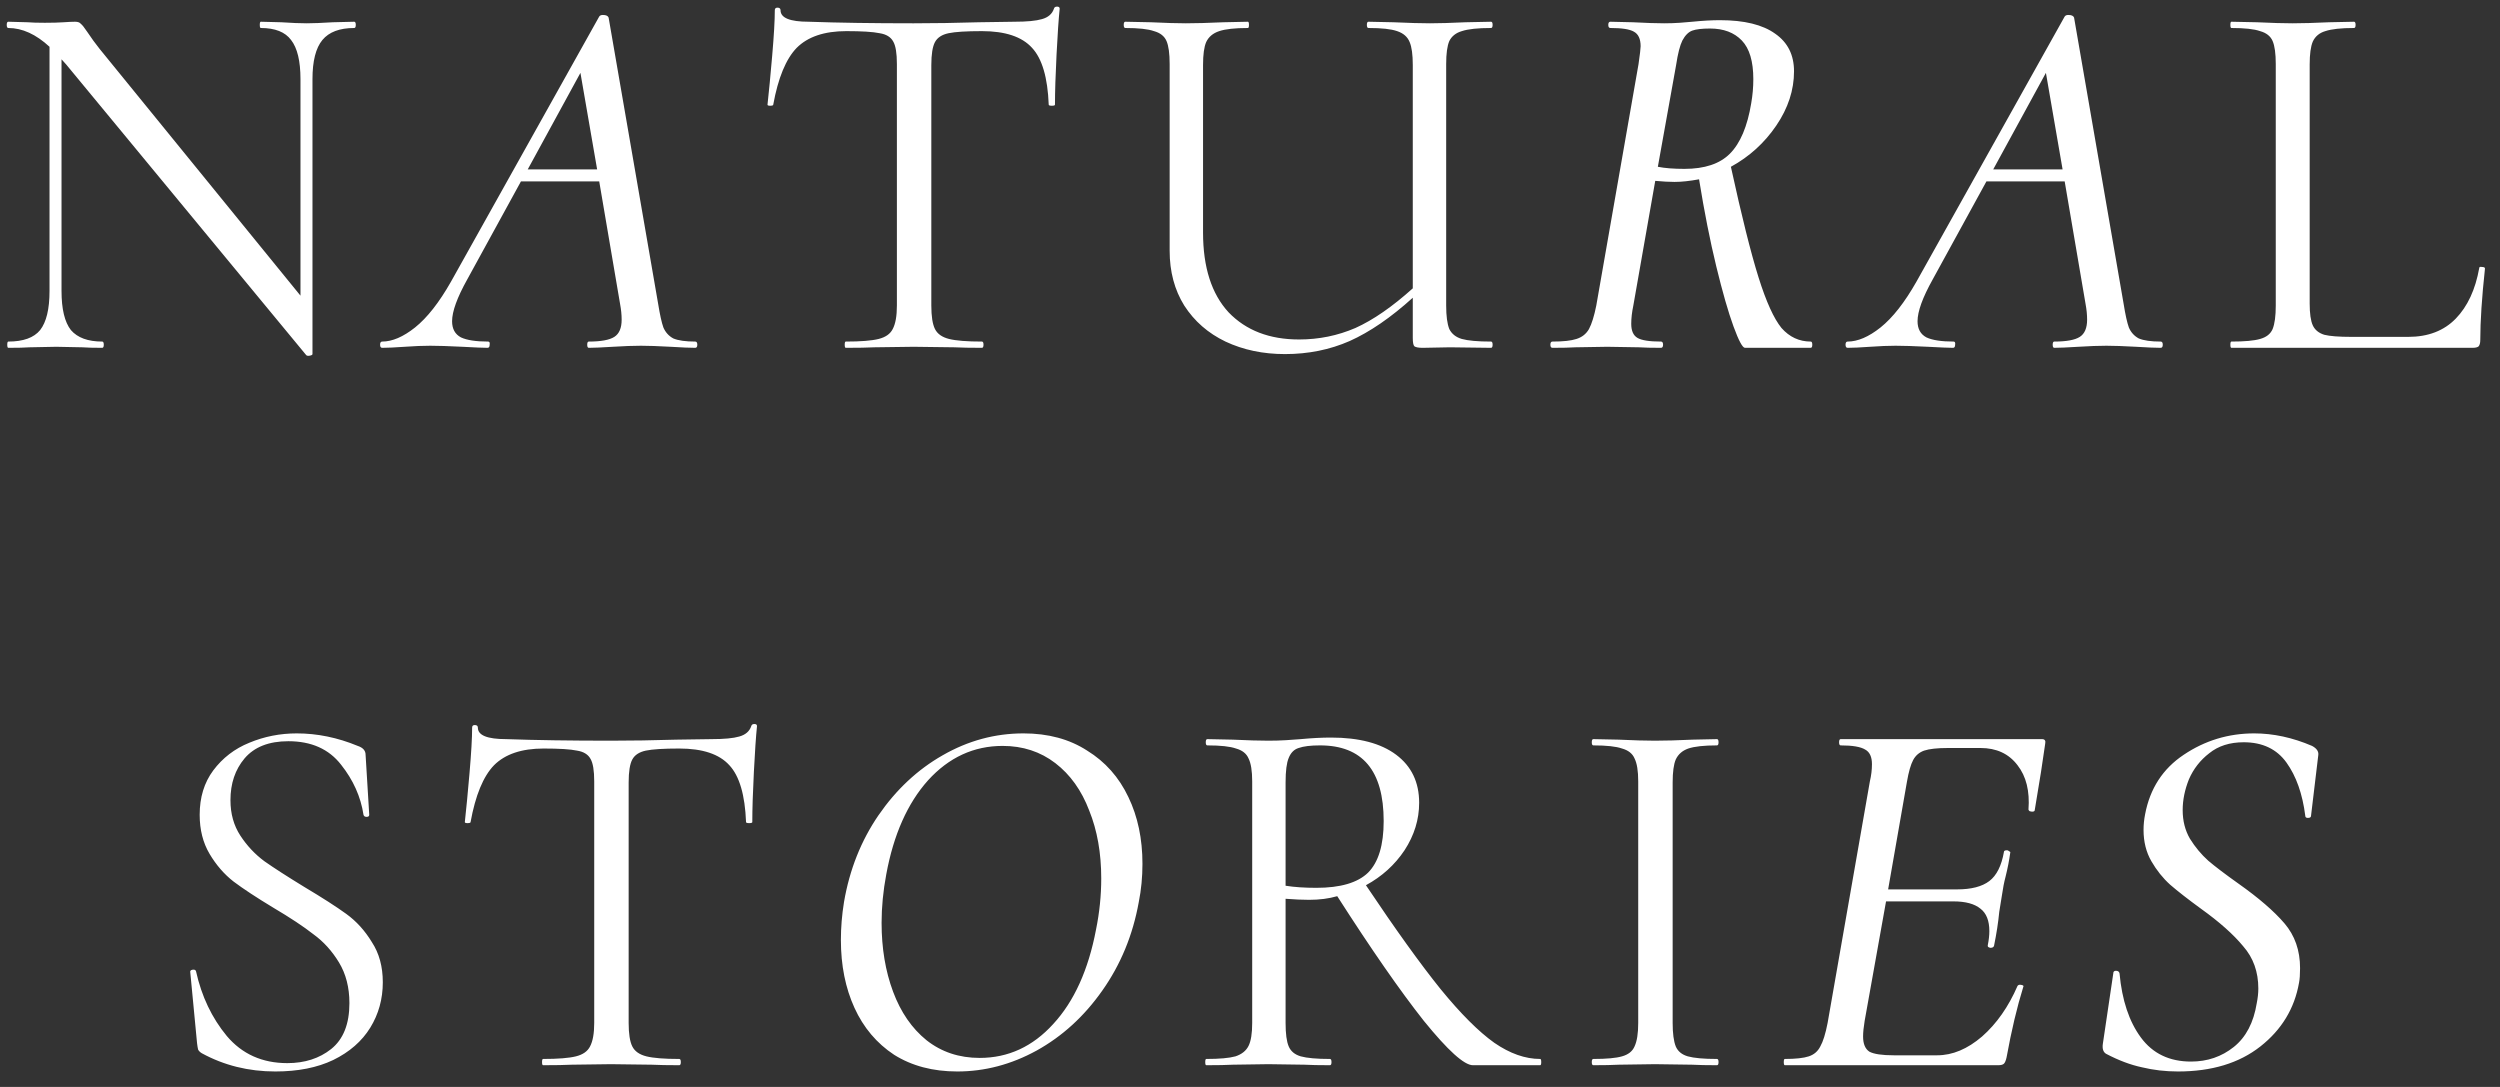 <svg width="115" height="50" viewBox="0 0 115 50" fill="none" xmlns="http://www.w3.org/2000/svg">
<rect x="0" y="0" width="115" height="50" fill="#333333" stroke="none"/>
<path d="M16.294 1C16.342 1 16.366 1.048 16.366 1.144C16.366 1.24 16.342 1.288 16.294 1.288C15.622 1.288 15.134 1.472 14.83 1.84C14.526 2.208 14.374 2.808 14.374 3.64V16.288C14.374 16.32 14.334 16.344 14.254 16.36C14.174 16.376 14.118 16.368 14.086 16.336L3.046 2.968L2.83 2.728V13.384C2.83 14.216 2.974 14.816 3.262 15.184C3.566 15.536 4.046 15.712 4.702 15.712C4.75 15.712 4.774 15.76 4.774 15.856C4.774 15.952 4.75 16 4.702 16C4.302 16 3.998 15.992 3.79 15.976L2.59 15.952L1.366 15.976C1.142 15.992 0.814 16 0.382 16C0.35 16 0.334 15.952 0.334 15.856C0.334 15.76 0.35 15.712 0.382 15.712C1.07 15.712 1.558 15.536 1.846 15.184C2.134 14.816 2.278 14.216 2.278 13.384V2.152C1.654 1.576 1.022 1.288 0.382 1.288C0.334 1.288 0.31 1.24 0.31 1.144C0.31 1.048 0.334 1 0.382 1L1.27 1.024C1.462 1.04 1.726 1.048 2.062 1.048C2.414 1.048 2.702 1.04 2.926 1.024C3.15 1.008 3.326 1 3.454 1C3.582 1 3.67 1.032 3.718 1.096C3.782 1.144 3.878 1.264 4.006 1.456C4.198 1.744 4.39 2.008 4.582 2.248L13.822 13.6V3.64C13.822 2.808 13.678 2.208 13.39 1.84C13.118 1.472 12.654 1.288 11.998 1.288C11.966 1.288 11.95 1.24 11.95 1.144C11.95 1.048 11.966 1 11.998 1L12.934 1.024C13.414 1.056 13.806 1.072 14.11 1.072C14.398 1.072 14.798 1.056 15.31 1.024L16.294 1ZM31.98 15.712C32.044 15.712 32.076 15.76 32.076 15.856C32.076 15.952 32.044 16 31.98 16C31.74 16 31.364 15.984 30.852 15.952C30.276 15.92 29.82 15.904 29.484 15.904C29.132 15.904 28.7 15.92 28.188 15.952C27.676 15.984 27.308 16 27.084 16C27.036 16 27.012 15.952 27.012 15.856C27.012 15.76 27.036 15.712 27.084 15.712C27.644 15.712 28.036 15.64 28.26 15.496C28.484 15.352 28.596 15.088 28.596 14.704C28.596 14.48 28.572 14.24 28.524 13.984L27.564 8.344H23.964L21.492 12.856C21.028 13.688 20.796 14.328 20.796 14.776C20.796 15.128 20.932 15.376 21.204 15.52C21.476 15.648 21.892 15.712 22.452 15.712C22.516 15.712 22.54 15.76 22.524 15.856C22.524 15.952 22.492 16 22.428 16C22.236 16 21.852 15.984 21.276 15.952C20.636 15.92 20.14 15.904 19.788 15.904C19.452 15.904 19.06 15.92 18.612 15.952C18.164 15.984 17.82 16 17.58 16C17.516 16 17.484 15.952 17.484 15.856C17.484 15.76 17.516 15.712 17.58 15.712C18.044 15.712 18.548 15.496 19.092 15.064C19.652 14.616 20.204 13.912 20.748 12.952L27.564 0.76C27.596 0.712 27.652 0.688 27.732 0.688C27.876 0.688 27.964 0.728 27.996 0.808L30.276 13.984C30.356 14.48 30.436 14.84 30.516 15.064C30.612 15.288 30.764 15.456 30.972 15.568C31.196 15.664 31.532 15.712 31.98 15.712ZM24.276 7.792H27.468L26.7 3.352L24.276 7.792ZM38.929 1.432C37.921 1.432 37.161 1.688 36.649 2.2C36.153 2.712 35.793 3.584 35.569 4.816C35.569 4.848 35.521 4.864 35.425 4.864C35.345 4.864 35.305 4.848 35.305 4.816C35.369 4.24 35.441 3.488 35.521 2.56C35.601 1.632 35.641 0.936 35.641 0.472C35.641 0.392 35.681 0.352 35.761 0.352C35.857 0.352 35.905 0.392 35.905 0.472C35.905 0.824 36.337 1 37.201 1C38.561 1.048 40.169 1.072 42.025 1.072C42.969 1.072 43.969 1.056 45.025 1.024L46.657 1C47.233 1 47.657 0.96 47.929 0.88C48.217 0.8 48.401 0.64 48.481 0.4C48.497 0.336 48.545 0.304 48.625 0.304C48.705 0.304 48.745 0.336 48.745 0.4C48.697 0.864 48.649 1.568 48.601 2.512C48.553 3.456 48.529 4.224 48.529 4.816C48.529 4.848 48.481 4.864 48.385 4.864C48.289 4.864 48.241 4.848 48.241 4.816C48.193 3.568 47.937 2.696 47.473 2.2C47.009 1.688 46.241 1.432 45.169 1.432C44.449 1.432 43.937 1.464 43.633 1.528C43.329 1.592 43.121 1.728 43.009 1.936C42.897 2.144 42.841 2.496 42.841 2.992V14.056C42.841 14.552 42.897 14.912 43.009 15.136C43.121 15.36 43.337 15.512 43.657 15.592C43.977 15.672 44.481 15.712 45.169 15.712C45.217 15.712 45.241 15.76 45.241 15.856C45.241 15.952 45.217 16 45.169 16C44.641 16 44.217 15.992 43.897 15.976L42.025 15.952L40.225 15.976C39.905 15.992 39.465 16 38.905 16C38.873 16 38.857 15.952 38.857 15.856C38.857 15.76 38.873 15.712 38.905 15.712C39.593 15.712 40.097 15.672 40.417 15.592C40.737 15.512 40.953 15.36 41.065 15.136C41.193 14.896 41.257 14.536 41.257 14.056V2.944C41.257 2.448 41.201 2.104 41.089 1.912C40.977 1.704 40.769 1.576 40.465 1.528C40.161 1.464 39.649 1.432 38.929 1.432ZM68.588 15.712C68.636 15.712 68.66 15.76 68.66 15.856C68.66 15.952 68.636 16 68.588 16L66.692 15.976L65.444 16C65.252 16 65.124 15.976 65.06 15.928C65.012 15.88 64.988 15.752 64.988 15.544V13.696C63.98 14.608 63.012 15.272 62.084 15.688C61.172 16.088 60.18 16.288 59.108 16.288C58.1 16.288 57.188 16.096 56.372 15.712C55.572 15.328 54.94 14.776 54.476 14.056C54.028 13.336 53.804 12.496 53.804 11.536V2.944C53.804 2.464 53.756 2.112 53.66 1.888C53.564 1.664 53.372 1.512 53.084 1.432C52.812 1.336 52.372 1.288 51.764 1.288C51.716 1.288 51.692 1.24 51.692 1.144C51.692 1.048 51.716 1 51.764 1L52.94 1.024C53.612 1.056 54.148 1.072 54.548 1.072C54.996 1.072 55.572 1.056 56.276 1.024L57.404 1C57.436 1 57.452 1.048 57.452 1.144C57.452 1.24 57.436 1.288 57.404 1.288C56.812 1.288 56.372 1.336 56.084 1.432C55.796 1.528 55.596 1.696 55.484 1.936C55.388 2.16 55.34 2.512 55.34 2.992V10.696C55.34 12.296 55.732 13.52 56.516 14.368C57.316 15.2 58.396 15.616 59.756 15.616C60.668 15.616 61.532 15.44 62.348 15.088C63.164 14.72 64.044 14.112 64.988 13.264V2.992C64.988 2.512 64.94 2.16 64.844 1.936C64.748 1.696 64.556 1.528 64.268 1.432C63.996 1.336 63.556 1.288 62.948 1.288C62.9 1.288 62.876 1.24 62.876 1.144C62.876 1.048 62.9 1 62.948 1L64.1 1.024C64.804 1.056 65.364 1.072 65.78 1.072C66.196 1.072 66.74 1.056 67.412 1.024L68.588 1C68.636 1 68.66 1.048 68.66 1.144C68.66 1.24 68.636 1.288 68.588 1.288C67.98 1.288 67.532 1.336 67.244 1.432C66.972 1.512 66.78 1.664 66.668 1.888C66.572 2.112 66.524 2.464 66.524 2.944V14.056C66.524 14.536 66.572 14.896 66.668 15.136C66.78 15.36 66.972 15.512 67.244 15.592C67.532 15.672 67.98 15.712 68.588 15.712ZM83.293 15.712C83.341 15.712 83.365 15.76 83.365 15.856C83.365 15.952 83.341 16 83.293 16H80.269C80.157 16 79.981 15.672 79.741 15.016C79.501 14.36 79.237 13.44 78.949 12.256C78.661 11.072 78.397 9.736 78.157 8.248C77.725 8.328 77.349 8.368 77.029 8.368C76.789 8.368 76.493 8.352 76.141 8.32L75.133 14.056C75.069 14.36 75.037 14.64 75.037 14.896C75.037 15.216 75.133 15.432 75.325 15.544C75.517 15.656 75.877 15.712 76.405 15.712C76.469 15.712 76.501 15.76 76.501 15.856C76.501 15.952 76.469 16 76.405 16C75.973 16 75.637 15.992 75.397 15.976L73.933 15.952L72.469 15.976C72.213 15.992 71.861 16 71.413 16C71.349 16 71.317 15.952 71.317 15.856C71.317 15.76 71.349 15.712 71.413 15.712C71.909 15.712 72.277 15.672 72.517 15.592C72.773 15.512 72.965 15.36 73.093 15.136C73.221 14.896 73.333 14.536 73.429 14.056L75.373 2.944C75.437 2.496 75.469 2.224 75.469 2.128C75.469 1.792 75.365 1.568 75.157 1.456C74.965 1.344 74.605 1.288 74.077 1.288C74.013 1.288 73.981 1.24 73.981 1.144C73.981 1.048 74.013 1 74.077 1L75.109 1.024C75.717 1.056 76.197 1.072 76.549 1.072C76.805 1.072 77.045 1.064 77.269 1.048C77.493 1.032 77.685 1.016 77.845 1C78.325 0.952 78.749 0.928 79.117 0.928C80.237 0.928 81.085 1.136 81.661 1.552C82.237 1.952 82.525 2.528 82.525 3.28C82.525 4.144 82.253 4.976 81.709 5.776C81.165 6.576 80.469 7.208 79.621 7.672C80.117 9.944 80.541 11.64 80.893 12.76C81.245 13.88 81.597 14.656 81.949 15.088C82.317 15.504 82.765 15.712 83.293 15.712ZM76.261 7.672C76.581 7.736 76.989 7.768 77.485 7.768C78.413 7.768 79.109 7.536 79.573 7.072C80.053 6.592 80.381 5.816 80.557 4.744C80.621 4.376 80.653 4.008 80.653 3.64C80.653 2.824 80.477 2.232 80.125 1.864C79.773 1.496 79.285 1.312 78.661 1.312C78.293 1.312 78.021 1.344 77.845 1.408C77.669 1.472 77.517 1.624 77.389 1.864C77.277 2.088 77.181 2.464 77.101 2.992L76.261 7.672ZM99.391 15.712C99.456 15.712 99.487 15.76 99.487 15.856C99.487 15.952 99.456 16 99.391 16C99.151 16 98.775 15.984 98.263 15.952C97.688 15.92 97.231 15.904 96.895 15.904C96.543 15.904 96.112 15.92 95.6 15.952C95.088 15.984 94.719 16 94.496 16C94.448 16 94.424 15.952 94.424 15.856C94.424 15.76 94.448 15.712 94.496 15.712C95.055 15.712 95.448 15.64 95.671 15.496C95.895 15.352 96.007 15.088 96.007 14.704C96.007 14.48 95.984 14.24 95.936 13.984L94.975 8.344H91.376L88.903 12.856C88.439 13.688 88.207 14.328 88.207 14.776C88.207 15.128 88.344 15.376 88.615 15.52C88.888 15.648 89.303 15.712 89.864 15.712C89.927 15.712 89.951 15.76 89.936 15.856C89.936 15.952 89.903 16 89.84 16C89.647 16 89.263 15.984 88.688 15.952C88.047 15.92 87.552 15.904 87.2 15.904C86.864 15.904 86.472 15.92 86.023 15.952C85.576 15.984 85.231 16 84.992 16C84.927 16 84.895 15.952 84.895 15.856C84.895 15.76 84.927 15.712 84.992 15.712C85.456 15.712 85.96 15.496 86.504 15.064C87.064 14.616 87.615 13.912 88.159 12.952L94.975 0.76C95.007 0.712 95.064 0.688 95.144 0.688C95.287 0.688 95.376 0.728 95.407 0.808L97.688 13.984C97.767 14.48 97.847 14.84 97.927 15.064C98.023 15.288 98.175 15.456 98.383 15.568C98.608 15.664 98.944 15.712 99.391 15.712ZM91.688 7.792H94.879L94.112 3.352L91.688 7.792ZM106.245 13.96C106.245 14.424 106.293 14.76 106.389 14.968C106.485 15.176 106.661 15.32 106.917 15.4C107.173 15.464 107.589 15.496 108.165 15.496H110.781C111.693 15.496 112.421 15.216 112.965 14.656C113.509 14.096 113.869 13.32 114.045 12.328C114.045 12.28 114.085 12.264 114.165 12.28C114.261 12.28 114.309 12.304 114.309 12.352C114.165 13.68 114.093 14.776 114.093 15.64C114.093 15.768 114.069 15.864 114.021 15.928C113.973 15.976 113.877 16 113.733 16H102.645C102.613 16 102.597 15.952 102.597 15.856C102.597 15.76 102.613 15.712 102.645 15.712C103.253 15.712 103.693 15.672 103.965 15.592C104.253 15.512 104.445 15.36 104.541 15.136C104.637 14.896 104.685 14.536 104.685 14.056V2.944C104.685 2.464 104.637 2.112 104.541 1.888C104.445 1.664 104.253 1.512 103.965 1.432C103.693 1.336 103.253 1.288 102.645 1.288C102.613 1.288 102.597 1.24 102.597 1.144C102.597 1.048 102.613 1 102.645 1L103.821 1.024C104.493 1.056 105.037 1.072 105.453 1.072C105.901 1.072 106.461 1.056 107.133 1.024L108.285 1C108.333 1 108.357 1.048 108.357 1.144C108.357 1.24 108.333 1.288 108.285 1.288C107.693 1.288 107.253 1.336 106.965 1.432C106.693 1.512 106.501 1.672 106.389 1.912C106.293 2.136 106.245 2.488 106.245 2.968V13.96ZM10.601 36.808C10.601 37.432 10.753 37.976 11.057 38.44C11.361 38.904 11.729 39.296 12.161 39.616C12.593 39.92 13.201 40.312 13.985 40.792C14.817 41.288 15.465 41.704 15.929 42.04C16.393 42.376 16.785 42.808 17.105 43.336C17.441 43.848 17.609 44.464 17.609 45.184C17.609 45.952 17.417 46.648 17.033 47.272C16.649 47.896 16.081 48.392 15.329 48.76C14.593 49.112 13.705 49.288 12.665 49.288C11.433 49.288 10.305 49.008 9.281 48.448C9.201 48.4 9.145 48.344 9.113 48.28C9.097 48.216 9.081 48.12 9.065 47.992L8.753 44.728C8.737 44.664 8.769 44.624 8.849 44.608C8.945 44.592 9.001 44.616 9.017 44.68C9.273 45.832 9.745 46.824 10.433 47.656C11.137 48.488 12.065 48.904 13.217 48.904C14.017 48.904 14.689 48.688 15.233 48.256C15.793 47.808 16.073 47.104 16.073 46.144C16.073 45.424 15.913 44.8 15.593 44.272C15.273 43.744 14.881 43.312 14.417 42.976C13.969 42.624 13.353 42.216 12.569 41.752C11.801 41.288 11.193 40.888 10.745 40.552C10.313 40.216 9.945 39.792 9.641 39.28C9.337 38.768 9.185 38.168 9.185 37.48C9.185 36.68 9.393 36 9.809 35.44C10.241 34.864 10.793 34.44 11.465 34.168C12.153 33.88 12.881 33.736 13.649 33.736C14.593 33.736 15.529 33.928 16.457 34.312C16.697 34.392 16.817 34.528 16.817 34.72L16.985 37.48C16.985 37.544 16.945 37.576 16.865 37.576C16.785 37.576 16.737 37.544 16.721 37.48C16.593 36.648 16.249 35.88 15.689 35.176C15.129 34.456 14.321 34.096 13.265 34.096C12.369 34.096 11.697 34.36 11.249 34.888C10.817 35.4 10.601 36.04 10.601 36.808ZM25.006 34.432C23.998 34.432 23.238 34.688 22.726 35.2C22.23 35.712 21.87 36.584 21.646 37.816C21.646 37.848 21.598 37.864 21.502 37.864C21.422 37.864 21.382 37.848 21.382 37.816C21.446 37.24 21.518 36.488 21.598 35.56C21.678 34.632 21.718 33.936 21.718 33.472C21.718 33.392 21.758 33.352 21.838 33.352C21.934 33.352 21.982 33.392 21.982 33.472C21.982 33.824 22.414 34 23.278 34C24.638 34.048 26.246 34.072 28.102 34.072C29.046 34.072 30.046 34.056 31.102 34.024L32.734 34C33.31 34 33.734 33.96 34.006 33.88C34.294 33.8 34.478 33.64 34.558 33.4C34.574 33.336 34.622 33.304 34.702 33.304C34.782 33.304 34.822 33.336 34.822 33.4C34.774 33.864 34.726 34.568 34.678 35.512C34.63 36.456 34.606 37.224 34.606 37.816C34.606 37.848 34.558 37.864 34.462 37.864C34.366 37.864 34.318 37.848 34.318 37.816C34.27 36.568 34.014 35.696 33.55 35.2C33.086 34.688 32.318 34.432 31.246 34.432C30.526 34.432 30.014 34.464 29.71 34.528C29.406 34.592 29.198 34.728 29.086 34.936C28.974 35.144 28.918 35.496 28.918 35.992V47.056C28.918 47.552 28.974 47.912 29.086 48.136C29.198 48.36 29.414 48.512 29.734 48.592C30.054 48.672 30.558 48.712 31.246 48.712C31.294 48.712 31.318 48.76 31.318 48.856C31.318 48.952 31.294 49 31.246 49C30.718 49 30.294 48.992 29.974 48.976L28.102 48.952L26.302 48.976C25.982 48.992 25.542 49 24.982 49C24.95 49 24.934 48.952 24.934 48.856C24.934 48.76 24.95 48.712 24.982 48.712C25.67 48.712 26.174 48.672 26.494 48.592C26.814 48.512 27.03 48.36 27.142 48.136C27.27 47.896 27.334 47.536 27.334 47.056V35.944C27.334 35.448 27.278 35.104 27.166 34.912C27.054 34.704 26.846 34.576 26.542 34.528C26.238 34.464 25.726 34.432 25.006 34.432ZM44.033 49.288C42.913 49.288 41.945 49.032 41.129 48.52C40.329 47.992 39.721 47.272 39.305 46.36C38.889 45.448 38.681 44.408 38.681 43.24C38.681 42.664 38.729 42.08 38.825 41.488C39.081 40 39.609 38.672 40.409 37.504C41.225 36.32 42.209 35.4 43.361 34.744C44.529 34.072 45.769 33.736 47.081 33.736C48.217 33.736 49.193 34 50.009 34.528C50.841 35.04 51.473 35.752 51.905 36.664C52.337 37.56 52.553 38.584 52.553 39.736C52.553 40.344 52.497 40.928 52.385 41.488C52.113 43.008 51.553 44.368 50.705 45.568C49.873 46.752 48.865 47.672 47.681 48.328C46.513 48.968 45.297 49.288 44.033 49.288ZM45.065 48.664C46.377 48.664 47.505 48.144 48.449 47.104C49.409 46.064 50.065 44.616 50.417 42.76C50.577 41.976 50.657 41.192 50.657 40.408C50.657 39.24 50.473 38.2 50.105 37.288C49.753 36.36 49.233 35.632 48.545 35.104C47.857 34.576 47.049 34.312 46.121 34.312C44.793 34.312 43.649 34.84 42.689 35.896C41.745 36.952 41.105 38.392 40.769 40.216C40.625 40.984 40.553 41.728 40.553 42.448C40.553 43.616 40.729 44.672 41.081 45.616C41.433 46.56 41.945 47.304 42.617 47.848C43.305 48.392 44.121 48.664 45.065 48.664ZM70.849 48.712C70.881 48.712 70.897 48.76 70.897 48.856C70.897 48.952 70.881 49 70.849 49H67.753C67.353 49 66.601 48.32 65.497 46.96C64.409 45.584 63.081 43.672 61.513 41.224C61.129 41.336 60.697 41.392 60.217 41.392C59.913 41.392 59.553 41.376 59.137 41.344V47.056C59.137 47.552 59.185 47.912 59.281 48.136C59.377 48.36 59.561 48.512 59.833 48.592C60.121 48.672 60.569 48.712 61.177 48.712C61.225 48.712 61.249 48.76 61.249 48.856C61.249 48.952 61.225 49 61.177 49C60.681 49 60.289 48.992 60.001 48.976L58.345 48.952L56.713 48.976C56.425 48.992 56.017 49 55.489 49C55.457 49 55.441 48.952 55.441 48.856C55.441 48.76 55.457 48.712 55.489 48.712C56.097 48.712 56.545 48.672 56.833 48.592C57.121 48.496 57.321 48.336 57.433 48.112C57.545 47.888 57.601 47.536 57.601 47.056V35.944C57.601 35.464 57.545 35.112 57.433 34.888C57.337 34.664 57.145 34.512 56.857 34.432C56.585 34.336 56.145 34.288 55.537 34.288C55.489 34.288 55.465 34.24 55.465 34.144C55.465 34.048 55.489 34 55.537 34L56.713 34.024C57.385 34.056 57.929 34.072 58.345 34.072C58.633 34.072 58.905 34.064 59.161 34.048C59.417 34.032 59.641 34.016 59.833 34C60.345 33.952 60.809 33.928 61.225 33.928C62.521 33.928 63.521 34.192 64.225 34.72C64.929 35.248 65.281 35.984 65.281 36.928C65.281 37.696 65.057 38.424 64.609 39.112C64.161 39.784 63.569 40.32 62.833 40.72C64.193 42.752 65.337 44.344 66.265 45.496C67.193 46.632 68.017 47.456 68.737 47.968C69.457 48.464 70.161 48.712 70.849 48.712ZM59.137 40.744C59.537 40.808 60.009 40.84 60.553 40.84C61.657 40.84 62.449 40.608 62.929 40.144C63.409 39.664 63.649 38.872 63.649 37.768C63.649 35.448 62.673 34.288 60.721 34.288C60.289 34.288 59.961 34.328 59.737 34.408C59.529 34.472 59.377 34.624 59.281 34.864C59.185 35.088 59.137 35.464 59.137 35.992V40.744ZM76.942 47.056C76.942 47.536 76.99 47.896 77.085 48.136C77.181 48.36 77.365 48.512 77.638 48.592C77.925 48.672 78.374 48.712 78.981 48.712C79.029 48.712 79.053 48.76 79.053 48.856C79.053 48.952 79.029 49 78.981 49C78.501 49 78.118 48.992 77.829 48.976L76.126 48.952L74.469 48.976C74.181 48.992 73.79 49 73.293 49C73.246 49 73.222 48.952 73.222 48.856C73.222 48.76 73.246 48.712 73.293 48.712C73.901 48.712 74.341 48.672 74.614 48.592C74.901 48.512 75.094 48.36 75.189 48.136C75.302 47.896 75.358 47.536 75.358 47.056V35.944C75.358 35.464 75.302 35.112 75.189 34.888C75.094 34.664 74.901 34.512 74.614 34.432C74.341 34.336 73.901 34.288 73.293 34.288C73.246 34.288 73.222 34.24 73.222 34.144C73.222 34.048 73.246 34 73.293 34L74.469 34.024C75.141 34.056 75.694 34.072 76.126 34.072C76.606 34.072 77.181 34.056 77.853 34.024L78.981 34C79.029 34 79.053 34.048 79.053 34.144C79.053 34.24 79.029 34.288 78.981 34.288C78.389 34.288 77.95 34.336 77.662 34.432C77.389 34.528 77.198 34.696 77.085 34.936C76.99 35.16 76.942 35.512 76.942 35.992V47.056ZM93.934 34C94.062 34 94.11 34.072 94.078 34.216L93.886 35.512L93.598 37.264C93.598 37.312 93.558 37.336 93.478 37.336C93.446 37.336 93.406 37.328 93.358 37.312C93.326 37.28 93.31 37.256 93.31 37.24C93.374 36.392 93.206 35.712 92.806 35.2C92.406 34.672 91.838 34.408 91.102 34.408H89.614C89.118 34.408 88.75 34.448 88.51 34.528C88.286 34.608 88.118 34.752 88.006 34.96C87.894 35.168 87.798 35.504 87.718 35.968L86.854 40.912H90.022C90.678 40.912 91.174 40.784 91.51 40.528C91.846 40.272 92.07 39.824 92.182 39.184C92.182 39.136 92.23 39.112 92.326 39.112C92.358 39.112 92.39 39.128 92.422 39.16C92.47 39.176 92.486 39.2 92.47 39.232C92.422 39.584 92.35 39.952 92.254 40.336C92.19 40.576 92.134 40.864 92.086 41.2L91.966 41.944C91.918 42.44 91.838 42.96 91.726 43.504C91.71 43.568 91.654 43.6 91.558 43.6C91.462 43.584 91.422 43.544 91.438 43.48C91.486 43.24 91.51 43.024 91.51 42.832C91.51 42.352 91.374 42.008 91.102 41.8C90.83 41.576 90.414 41.464 89.854 41.464H86.758L85.774 46.96C85.726 47.248 85.702 47.488 85.702 47.68C85.702 48.016 85.798 48.248 85.99 48.376C86.198 48.488 86.574 48.544 87.118 48.544H89.11C89.814 48.544 90.502 48.256 91.174 47.68C91.846 47.088 92.39 46.312 92.806 45.352C92.838 45.304 92.894 45.288 92.974 45.304C93.07 45.32 93.102 45.352 93.07 45.4C92.782 46.328 92.526 47.408 92.302 48.64C92.27 48.784 92.23 48.88 92.182 48.928C92.134 48.976 92.046 49 91.918 49H82.102C82.07 49 82.054 48.952 82.054 48.856C82.054 48.76 82.07 48.712 82.102 48.712C82.598 48.712 82.966 48.672 83.206 48.592C83.446 48.512 83.622 48.36 83.734 48.136C83.862 47.912 83.974 47.552 84.07 47.056L86.014 35.944C86.078 35.672 86.11 35.408 86.11 35.152C86.11 34.816 86.006 34.592 85.798 34.48C85.59 34.352 85.214 34.288 84.67 34.288C84.622 34.288 84.598 34.24 84.598 34.144C84.598 34.048 84.622 34 84.67 34H93.934ZM100.187 49.288C99.611 49.288 99.059 49.224 98.531 49.096C98.003 48.984 97.451 48.776 96.875 48.472C96.747 48.392 96.699 48.24 96.731 48.016L97.211 44.776C97.211 44.696 97.251 44.656 97.331 44.656C97.427 44.656 97.483 44.696 97.499 44.776C97.611 46.008 97.939 46.992 98.483 47.728C99.027 48.464 99.795 48.832 100.787 48.832C101.539 48.832 102.195 48.608 102.755 48.16C103.315 47.712 103.667 47.04 103.811 46.144C103.859 45.904 103.883 45.68 103.883 45.472C103.883 44.704 103.651 44.056 103.187 43.528C102.739 42.984 102.091 42.408 101.243 41.8C100.651 41.368 100.179 41 99.827 40.696C99.491 40.392 99.203 40.032 98.963 39.616C98.723 39.2 98.603 38.72 98.603 38.176C98.603 37.936 98.627 37.696 98.675 37.456C98.899 36.272 99.491 35.36 100.451 34.72C101.427 34.064 102.507 33.736 103.691 33.736C104.571 33.736 105.459 33.928 106.355 34.312C106.563 34.424 106.659 34.56 106.643 34.72L106.307 37.528C106.307 37.592 106.259 37.624 106.163 37.624C106.083 37.624 106.043 37.592 106.043 37.528C105.915 36.52 105.627 35.704 105.179 35.08C104.731 34.456 104.075 34.144 103.211 34.144C102.571 34.144 102.043 34.312 101.627 34.648C101.211 34.968 100.899 35.368 100.691 35.848C100.499 36.328 100.403 36.8 100.403 37.264C100.403 37.76 100.515 38.2 100.739 38.584C100.979 38.968 101.259 39.304 101.579 39.592C101.899 39.864 102.363 40.216 102.971 40.648C103.899 41.304 104.603 41.912 105.083 42.472C105.563 43.032 105.803 43.72 105.803 44.536C105.803 44.824 105.787 45.048 105.755 45.208C105.547 46.392 104.955 47.368 103.979 48.136C103.003 48.904 101.739 49.288 100.187 49.288Z" fill="white"/>
</svg>
